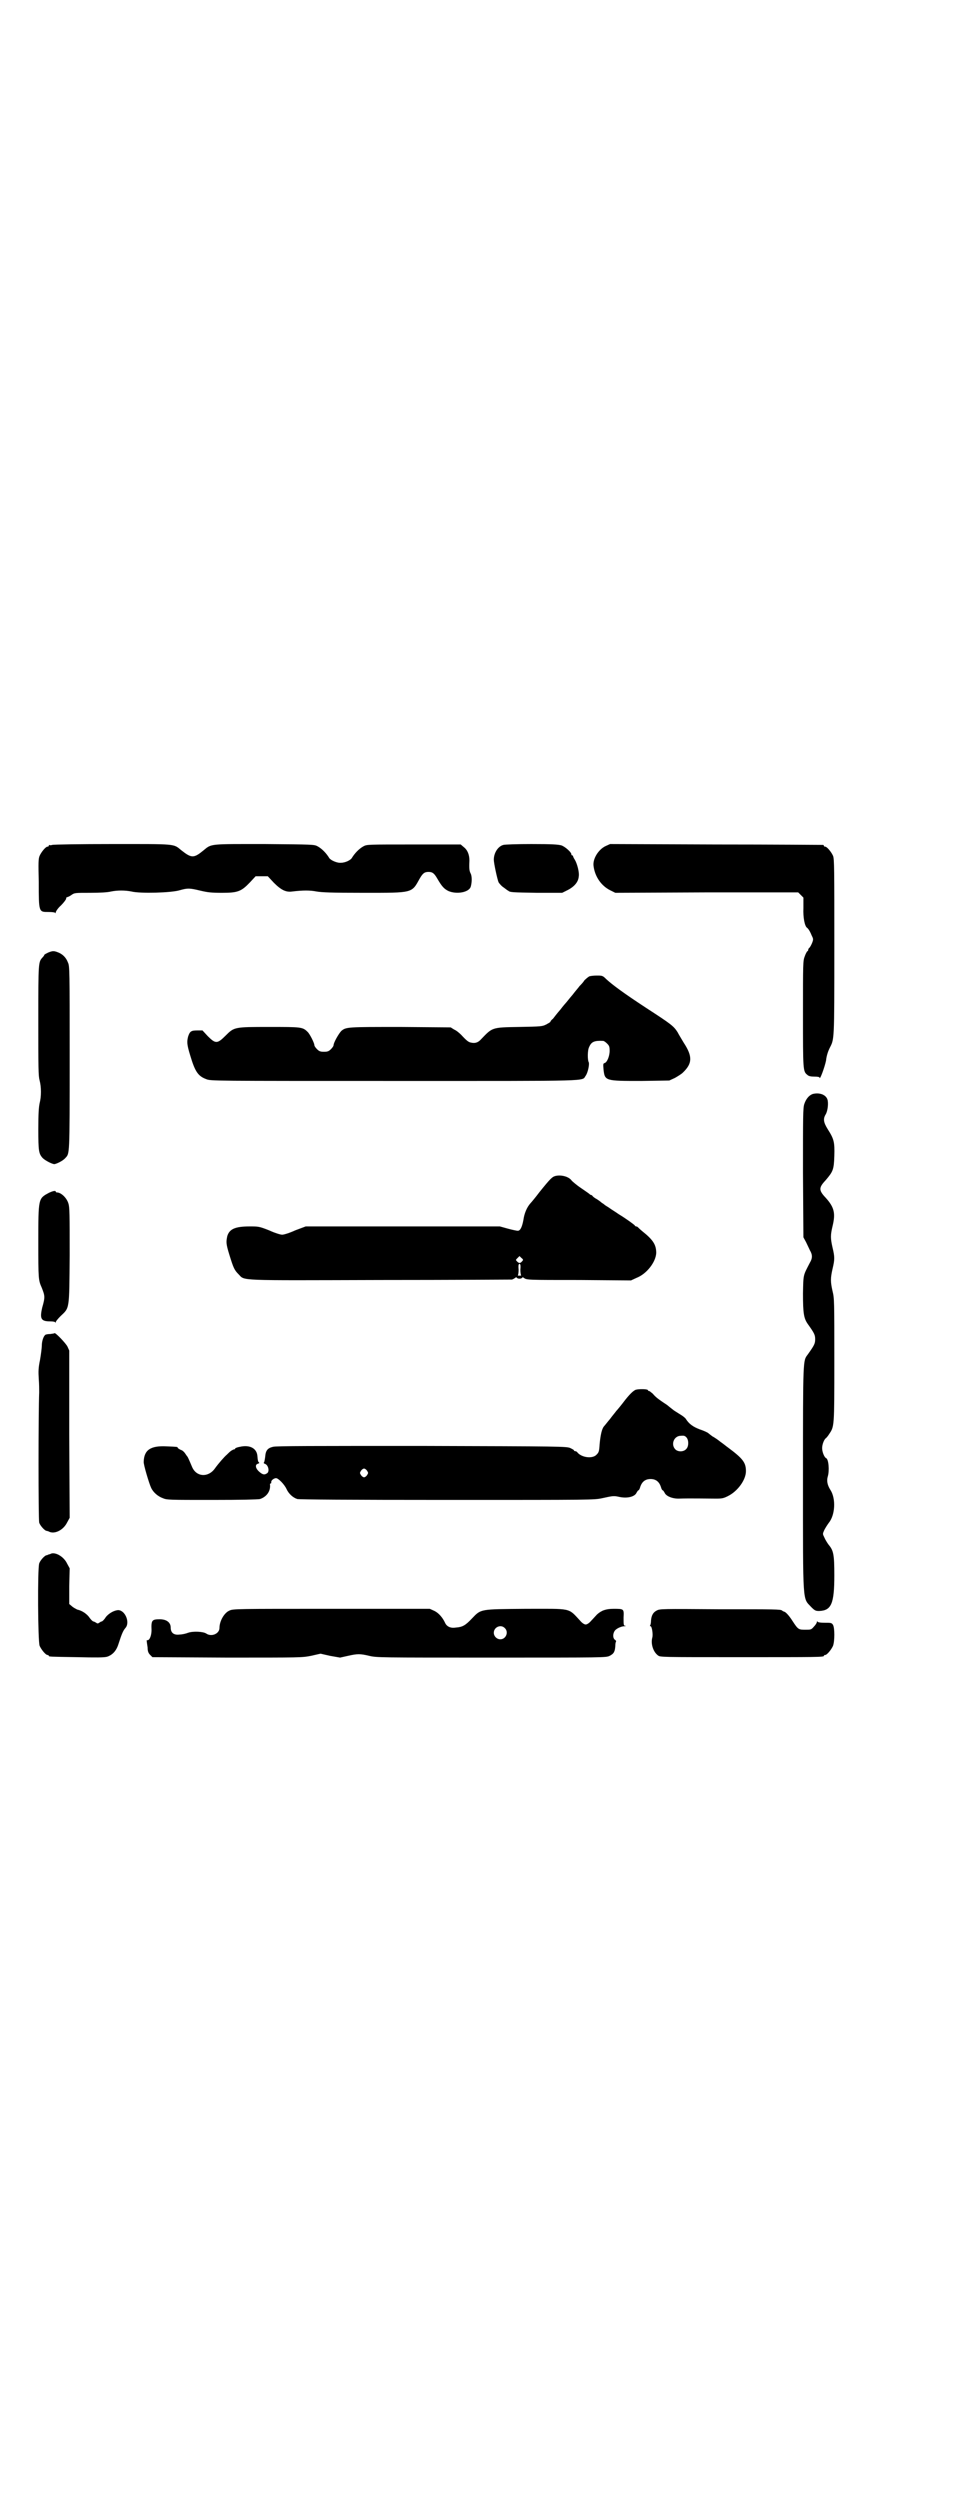 <?xml version="1.0" standalone="no"?>
<!DOCTYPE svg PUBLIC "-//W3C//DTD SVG 20010904//EN"
 "http://www.w3.org/TR/2001/REC-SVG-20010904/DTD/svg10.dtd">
<svg version="1.0" xmlns="http://www.w3.org/2000/svg"
 width="1100pt" height="2870pt" viewBox="0 0 1100 2870"
 preserveAspectRatio="xMidYMid meet">
<g transform="translate(0,2870) scale(0.5,-0.5)"
fill="#000000" stroke="none">
<path d="M120 3800 c-3 -1 -6 -1 -7 0 0 0 -1 0 -1 -2 0 -1 -1 -2 -3 -2 -4 0
-14 -12 -18 -21 -3 -7 -3 -16 -2 -60 0 -70 0 -69 22 -69 10 0 15 -1 16 -2 0
-2 1 -1 1 1 0 2 5 10 12 16 7 7 12 14 12 16 0 2 1 3 2 3 1 0 6 2 10 5 7 5 8 5
43 5 23 0 40 1 48 3 15 3 32 3 47 0 20 -5 92 -3 111 3 18 5 22 5 47 -1 17 -4
25 -5 50 -5 36 0 44 3 64 24 l13 14 14 0 14 0 14 -15 c17 -17 28 -22 42 -20
25 3 41 3 56 0 13 -2 31 -3 108 -3 115 0 110 -1 129 33 7 12 11 15 20 15 9 0
13 -3 20 -15 11 -19 16 -24 26 -29 19 -8 47 -3 51 10 3 10 3 24 0 30 -3 6 -4
10 -3 30 0 13 -4 24 -13 31 l-7 6 -108 0 c-106 0 -107 0 -115 -4 -11 -6 -21
-17 -27 -27 -3 -5 -15 -11 -25 -11 -9 -1 -24 6 -27 11 -6 10 -16 21 -27 27 -8
4 -10 4 -121 5 -126 0 -122 1 -140 -14 -23 -19 -28 -19 -52 0 -18 15 -11 14
-159 14 -72 0 -134 -1 -137 -2z"/>
<path d="M1156 3800 c-12 -3 -22 -18 -22 -34 0 -8 8 -45 11 -52 2 -3 7 -9 12
-12 4 -3 9 -7 10 -7 4 -4 9 -4 66 -5 l58 0 12 6 c16 8 25 19 26 31 2 10 -4 31
-9 39 -2 3 -4 7 -4 8 0 1 -1 2 -2 2 -1 0 -2 1 -2 3 0 4 -14 17 -23 20 -8 2
-20 3 -69 3 -32 0 -61 -1 -64 -2z"/>
<path d="M1390 3797 c-16 -8 -29 -29 -27 -45 3 -25 18 -46 38 -56 l12 -6 210
1 210 0 6 -6 6 -6 0 -24 c-1 -22 3 -41 8 -45 3 -2 7 -8 11 -18 4 -8 4 -9 1
-17 -2 -5 -5 -10 -6 -11 -2 -1 -3 -4 -3 -5 0 -2 -1 -3 -2 -3 -1 -1 -4 -6 -6
-12 -4 -10 -4 -16 -4 -132 0 -130 0 -132 10 -140 3 -3 8 -4 16 -4 8 0 12 -1
12 -2 0 -9 12 24 15 39 1 11 5 22 8 28 11 22 11 12 11 233 0 180 0 202 -3 209
-4 9 -14 21 -18 21 -2 0 -3 1 -3 2 0 1 -1 2 -2 2 -2 0 -112 1 -246 1 l-243 1
-11 -5z"/>
<path d="M111 3553 c-4 -2 -8 -4 -9 -5 0 -1 -2 -4 -4 -6 -10 -11 -10 -10 -10
-144 0 -111 0 -128 3 -139 4 -15 4 -37 0 -52 -2 -10 -3 -23 -3 -60 0 -50 1
-56 10 -66 6 -6 22 -14 27 -14 6 1 20 8 25 14 10 11 10 2 10 230 0 202 0 211
-4 219 -4 11 -12 19 -22 23 -10 4 -13 4 -23 0z"/>
<path d="M1353 3498 c-2 -1 -7 -5 -11 -9 -3 -5 -8 -10 -11 -13 -2 -3 -10 -12
-16 -20 -7 -8 -13 -16 -14 -17 -1 -1 -8 -9 -14 -17 -7 -8 -14 -17 -17 -21 -4
-3 -6 -6 -6 -7 0 -1 -4 -3 -9 -6 -10 -5 -12 -5 -63 -6 -63 -1 -61 -1 -87 -28
-7 -8 -14 -10 -23 -8 -6 1 -10 4 -23 18 -4 4 -11 10 -16 12 l-8 5 -115 1
c-122 0 -125 0 -136 -9 -6 -6 -18 -27 -18 -33 0 -2 -3 -6 -6 -9 -5 -5 -8 -6
-16 -6 -8 0 -11 1 -16 6 -3 3 -6 7 -6 9 0 5 -11 27 -16 31 -11 11 -15 11 -87
11 -81 0 -81 0 -101 -20 -19 -19 -23 -19 -41 -1 l-12 13 -12 0 c-14 0 -17 -2
-21 -14 -3 -12 -3 -18 5 -44 11 -37 18 -47 37 -54 10 -4 16 -4 432 -4 465 0
429 -1 439 12 5 7 9 26 7 31 -3 5 -3 28 1 35 5 12 12 15 32 14 2 0 6 -3 9 -6
5 -5 6 -7 6 -17 0 -12 -6 -27 -12 -28 -3 -1 -3 -3 -2 -15 3 -26 4 -26 87 -26
l64 1 13 6 c7 4 15 9 18 12 22 21 23 37 2 69 -4 7 -11 18 -14 24 -9 14 -14 18
-71 55 -52 34 -79 54 -93 67 -8 8 -9 8 -22 8 -7 0 -15 -1 -17 -2z"/>
<path d="M1866 3228 c-8 -3 -15 -11 -19 -23 -3 -9 -3 -28 -3 -158 l1 -148 6
-11 c3 -6 7 -15 9 -19 6 -10 6 -18 0 -28 -16 -31 -15 -26 -16 -71 0 -46 2 -57
11 -70 15 -21 17 -25 17 -35 0 -10 -2 -14 -17 -35 -11 -15 -11 -5 -11 -285 0
-295 -1 -273 19 -295 8 -8 10 -9 18 -9 28 1 35 16 35 82 0 48 -2 57 -13 70 -3
4 -8 12 -10 17 -4 8 -4 8 0 17 2 4 7 12 10 16 15 18 17 56 4 76 -7 11 -9 21
-6 31 4 13 2 40 -4 42 -4 2 -9 14 -9 23 0 9 5 21 9 23 0 0 4 4 7 9 12 18 12
15 12 169 0 136 0 143 -4 159 -5 22 -5 30 0 52 5 21 5 27 0 48 -5 22 -5 29 0
50 7 29 4 43 -16 65 -16 17 -16 23 0 40 17 20 19 24 20 56 1 32 -1 39 -15 61
-10 16 -11 24 -5 34 5 8 7 27 4 35 -4 11 -19 16 -34 12z"/>
<path d="M1276 3040 c-8 -2 -12 -6 -37 -37 -9 -12 -19 -24 -21 -26 -8 -9 -14
-23 -16 -38 -3 -16 -7 -25 -13 -25 -2 0 -12 2 -23 5 l-18 5 -223 0 -223 0 -24
-9 c-13 -6 -26 -10 -30 -10 -4 0 -17 4 -30 10 -23 9 -24 9 -45 9 -33 0 -46 -6
-51 -22 -3 -14 -3 -18 5 -44 9 -29 11 -34 21 -44 15 -15 -8 -14 326 -13 164 0
300 1 302 1 2 1 5 2 7 4 2 1 3 2 4 0 1 -1 3 -2 6 -2 3 0 5 1 6 2 1 2 2 1 4 0
6 -5 8 -5 128 -5 l118 -1 13 6 c23 9 44 36 45 57 0 19 -7 30 -32 50 -5 4 -10
9 -11 10 0 0 -2 1 -3 1 -1 0 -3 1 -3 2 -1 2 -22 17 -37 26 -7 5 -17 11 -21 14
-4 3 -10 6 -12 8 -2 2 -6 4 -7 5 -1 1 -6 5 -11 8 -6 3 -10 7 -10 8 0 0 -1 1
-2 1 -1 0 -3 1 -5 3 -1 1 -10 7 -20 14 -9 6 -18 14 -20 16 -6 9 -23 14 -37 11z
m-77 -196 c-4 -5 -7 -5 -11 -1 -4 4 -4 4 0 8 l5 5 4 -4 c5 -4 5 -5 2 -8z m-4
-19 c0 -7 1 -13 2 -14 1 0 -1 0 -4 0 -3 0 -5 0 -4 0 1 1 2 7 2 14 -1 10 0 13
2 13 2 0 3 -3 2 -13z"/>
<path d="M112 3001 c-24 -13 -24 -12 -24 -112 0 -86 0 -88 8 -106 7 -18 8 -21
1 -45 -6 -26 -3 -32 18 -32 7 0 11 -1 12 -2 0 -2 1 -2 1 0 0 2 5 8 11 14 21
20 20 13 21 139 0 96 0 111 -3 120 -4 13 -17 25 -26 25 -2 0 -3 1 -3 2 0 3 -8
1 -16 -3z"/>
<path d="M125 2679 c0 -1 -4 -1 -9 -2 -6 0 -11 -1 -12 -2 -4 -3 -8 -14 -8 -25
0 -5 -2 -20 -4 -32 -4 -19 -4 -27 -3 -44 1 -12 1 -25 1 -31 -2 -47 -2 -291 0
-299 2 -7 13 -19 17 -19 1 0 3 -1 4 -1 13 -8 34 2 43 20 l6 11 -1 192 0 192
-4 9 c-4 8 -28 33 -30 31z"/>
<path d="M1460 2549 c-5 -2 -12 -8 -24 -23 -9 -12 -19 -24 -21 -26 -2 -3 -9
-11 -14 -18 -6 -7 -12 -15 -14 -17 -5 -6 -8 -20 -10 -41 -1 -17 -2 -19 -7 -24
-9 -10 -34 -7 -44 5 -1 2 -4 3 -5 3 -2 0 -3 1 -3 2 0 1 -4 3 -8 5 -9 4 -20 4
-342 5 -246 0 -335 0 -341 -2 -13 -3 -17 -9 -18 -23 -1 -7 -2 -13 -3 -13 -1
-1 0 -2 2 -3 8 -2 12 -18 5 -22 -6 -4 -10 -3 -18 4 -8 7 -10 16 -3 18 3 1 4 2
3 3 -2 1 -3 3 -4 16 -2 17 -18 25 -40 20 -6 -1 -11 -3 -11 -4 0 -1 -1 -2 -3
-2 -1 0 -4 -2 -6 -3 -3 -2 -7 -6 -10 -9 -6 -5 -19 -20 -27 -31 -15 -22 -43
-21 -53 3 -8 19 -10 23 -11 24 -1 1 -3 4 -5 7 -2 3 -6 7 -10 8 -4 2 -7 4 -7 5
0 2 -1 2 -25 3 -37 2 -52 -8 -53 -35 -1 -6 13 -52 17 -60 5 -11 16 -20 27 -24
9 -4 15 -4 113 -4 68 0 105 1 110 2 15 5 25 18 23 34 0 1 1 2 2 2 1 0 1 2 1 4
0 3 6 8 11 8 5 0 19 -14 24 -25 5 -11 15 -20 25 -23 6 -1 116 -2 345 -2 333 0
336 0 355 4 23 5 26 6 39 3 18 -4 36 0 40 10 2 3 3 5 4 5 1 0 3 3 4 7 4 13 12
19 24 19 12 0 20 -6 24 -19 1 -4 3 -7 4 -7 1 0 2 -2 4 -5 3 -8 17 -14 32 -14
26 1 70 0 86 0 15 0 18 1 28 6 22 11 41 37 41 57 0 20 -7 29 -42 55 -3 2 -10
8 -16 12 -6 5 -15 11 -19 13 -4 3 -8 6 -9 7 -2 2 -11 6 -20 9 -16 6 -25 13
-32 24 -1 2 -7 7 -14 11 -6 4 -13 8 -14 9 -1 1 -8 6 -15 12 -23 15 -27 19 -33
26 -4 3 -7 6 -8 6 -2 0 -3 1 -3 2 -1 3 -21 3 -28 1z m116 -109 c6 -6 6 -21 0
-27 -6 -7 -19 -7 -25 -1 -10 10 -5 28 9 31 10 1 12 1 16 -3z m-733 -77 c3 -5
3 -5 0 -10 -2 -3 -5 -5 -7 -5 -2 0 -5 2 -7 5 -3 5 -3 5 0 10 2 3 5 5 7 5 2 0
5 -2 7 -5z"/>
<path d="M118 2173 c-2 -1 -4 -2 -6 -2 -2 -1 -4 -2 -5 -2 -4 0 -15 -12 -17
-19 -4 -13 -3 -179 1 -189 4 -9 14 -21 18 -21 2 0 3 -1 3 -2 0 -2 2 -2 65 -3
43 -1 62 -1 69 1 12 4 21 13 26 29 8 25 11 31 16 37 11 12 0 40 -16 41 -9 0
-22 -7 -29 -16 -3 -5 -7 -9 -9 -10 -2 0 -5 -2 -6 -3 -3 -2 -5 -2 -7 0 -2 1 -5
3 -7 3 -2 1 -5 4 -8 8 -5 8 -17 17 -28 19 -4 2 -10 5 -13 8 l-6 5 0 41 1 41
-6 11 c-7 15 -25 26 -36 23z"/>
<path d="M527 2042 c-12 -5 -23 -24 -23 -40 0 -13 -18 -21 -30 -13 -7 5 -31 6
-42 2 -5 -2 -14 -4 -19 -4 -14 -2 -21 4 -21 16 0 12 -10 19 -25 19 -18 0 -20
-2 -19 -25 0 -11 -4 -23 -9 -23 -2 0 -3 -1 -2 -2 0 -2 1 -8 2 -15 0 -9 2 -13
6 -17 l5 -5 172 -1 c169 0 171 0 192 4 l22 5 22 -5 23 -4 18 4 c22 5 28 5 49
0 17 -4 24 -4 281 -4 259 0 263 0 271 4 10 5 12 10 13 22 0 6 1 11 2 11 0 1
-1 3 -3 4 -5 4 -5 14 0 21 4 5 15 10 22 10 4 0 4 1 1 1 -3 1 -3 3 -3 19 1 20
1 20 -23 20 -18 0 -28 -4 -38 -13 -3 -3 -9 -10 -13 -14 -5 -6 -10 -9 -13 -9
-3 0 -8 3 -13 9 -28 30 -18 27 -125 27 -105 -1 -102 0 -123 -22 -15 -16 -22
-20 -37 -21 -12 -2 -21 2 -25 11 -5 11 -14 22 -24 27 l-11 5 -226 0 c-216 0
-226 0 -234 -4z m632 -40 c10 -9 3 -26 -10 -26 -8 0 -15 7 -15 15 0 13 16 20
25 11z"/>
<path d="M1508 2042 c-8 -4 -12 -11 -13 -23 0 -5 -1 -10 -2 -11 -1 -1 0 -2 1
-2 3 0 6 -18 4 -26 -4 -14 2 -33 13 -41 5 -4 6 -4 188 -4 178 0 193 0 193 3 0
1 1 2 3 2 4 0 14 12 18 21 4 11 4 41 0 48 -3 5 -5 5 -19 5 -11 0 -16 1 -17 3
0 1 -1 1 -1 -1 0 -2 -3 -7 -7 -11 -6 -7 -7 -7 -19 -7 -16 0 -17 0 -30 20 -7
11 -14 19 -18 21 -3 1 -5 2 -6 3 -3 3 -16 3 -144 3 -132 1 -137 1 -144 -3z"/>
</g>
</svg>
